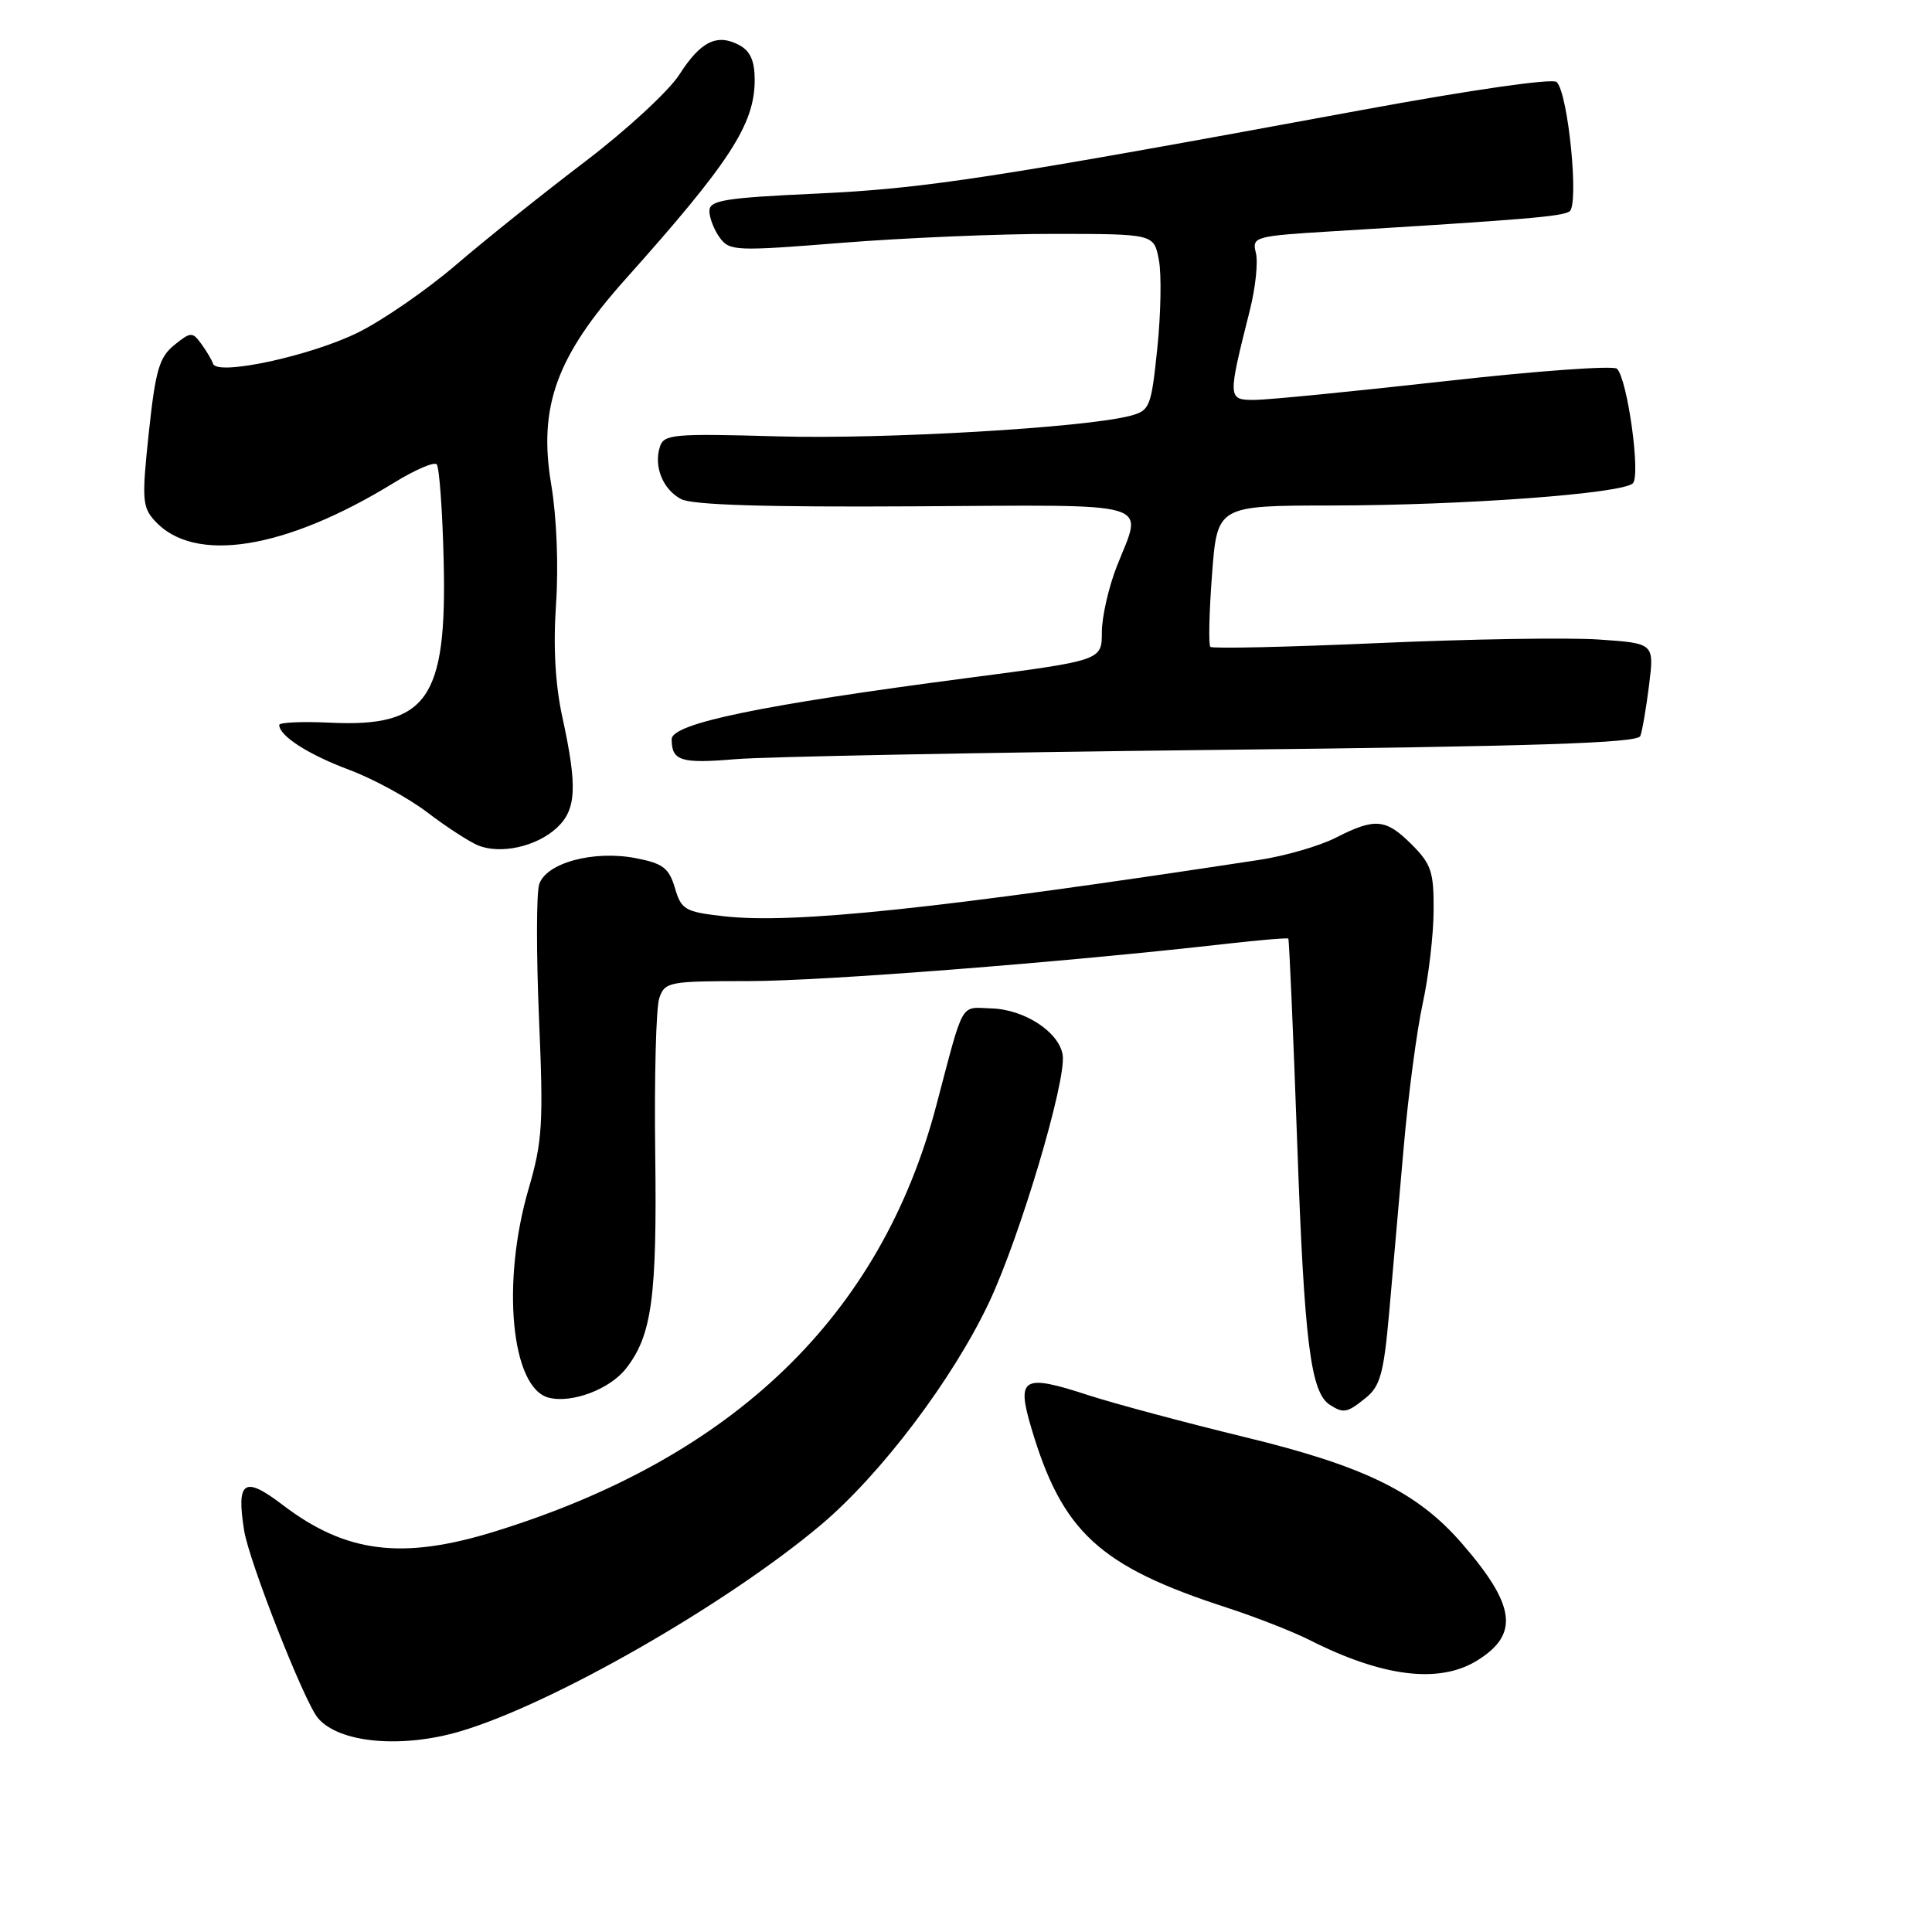 <?xml version="1.0" encoding="UTF-8" standalone="no"?>
<!DOCTYPE svg PUBLIC "-//W3C//DTD SVG 1.1//EN" "http://www.w3.org/Graphics/SVG/1.1/DTD/svg11.dtd" >
<svg xmlns="http://www.w3.org/2000/svg" xmlns:xlink="http://www.w3.org/1999/xlink" version="1.1" viewBox="0 0 256 256">
 <g >
 <path fill="currentColor"
d=" M 61.05 229.39 C 73.22 225.78 96.19 212.63 108.72 202.10 C 116.70 195.40 126.29 182.71 131.09 172.50 C 135.18 163.80 141.32 143.18 140.81 139.80 C 140.36 136.77 135.78 133.76 131.39 133.62 C 127.15 133.49 127.80 132.34 124.06 146.50 C 116.71 174.37 97.20 193.17 65.50 202.95 C 53.25 206.73 45.80 205.78 37.43 199.39 C 32.34 195.51 31.30 196.22 32.35 202.81 C 33.01 206.92 40.29 225.44 42.11 227.63 C 44.87 230.95 53.19 231.73 61.05 229.39 Z  M 195.66 220.07 C 201.35 216.59 200.87 212.76 193.70 204.50 C 187.79 197.69 180.75 194.25 164.85 190.40 C 156.96 188.48 147.67 185.99 144.21 184.87 C 135.52 182.03 134.67 182.52 136.65 189.20 C 140.74 203.00 145.66 207.53 162.50 213.00 C 166.35 214.25 171.30 216.19 173.50 217.30 C 183.15 222.19 190.64 223.13 195.66 220.07 Z  M 181.00 185.20 C 182.89 183.67 183.36 181.93 184.07 173.95 C 184.52 168.75 185.39 158.88 186.00 152.00 C 186.60 145.12 187.73 136.57 188.51 133.00 C 189.29 129.43 189.95 123.88 189.96 120.67 C 190.00 115.54 189.65 114.50 187.08 111.92 C 183.62 108.47 182.22 108.34 177.00 111.00 C 174.85 112.10 170.26 113.43 166.79 113.95 C 124.14 120.45 105.12 122.45 95.93 121.41 C 90.76 120.83 90.28 120.55 89.43 117.66 C 88.64 115.02 87.85 114.41 84.29 113.72 C 78.68 112.62 72.35 114.33 71.44 117.19 C 71.07 118.37 71.06 126.35 71.42 134.92 C 72.02 148.88 71.88 151.23 70.05 157.50 C 66.40 169.98 67.74 183.94 72.71 185.20 C 75.77 185.98 80.78 184.09 82.93 181.36 C 86.38 176.97 87.07 171.94 86.82 152.79 C 86.69 142.73 86.93 133.49 87.36 132.25 C 88.10 130.10 88.62 130.00 99.18 130.00 C 109.06 130.00 140.94 127.51 162.49 125.06 C 166.89 124.56 170.59 124.25 170.71 124.37 C 170.82 124.49 171.36 136.72 171.89 151.54 C 172.83 177.90 173.66 184.53 176.23 186.16 C 178.04 187.31 178.51 187.22 181.00 185.20 Z  M 73.75 109.72 C 76.38 107.30 76.54 104.30 74.51 95.00 C 73.57 90.67 73.29 85.66 73.68 80.00 C 74.02 75.03 73.76 68.49 73.05 64.27 C 71.30 53.92 73.70 47.26 82.87 37.00 C 96.73 21.49 100.00 16.46 100.00 10.58 C 100.00 8.07 99.42 6.76 97.96 5.98 C 95.01 4.40 92.83 5.48 90.00 9.91 C 88.62 12.06 83.00 17.25 77.50 21.43 C 72.00 25.61 64.35 31.73 60.50 35.03 C 56.65 38.34 50.80 42.39 47.50 44.03 C 41.27 47.14 28.78 49.84 28.23 48.20 C 28.07 47.70 27.36 46.51 26.67 45.56 C 25.49 43.95 25.28 43.96 23.08 45.73 C 21.10 47.34 20.60 49.07 19.72 57.31 C 18.78 66.11 18.85 67.18 20.49 68.99 C 25.71 74.76 37.79 72.84 52.28 63.92 C 55.00 62.25 57.51 61.17 57.86 61.52 C 58.21 61.87 58.63 67.64 58.79 74.33 C 59.23 92.64 56.61 96.37 43.75 95.76 C 40.04 95.58 37.00 95.72 37.00 96.06 C 37.00 97.51 40.87 99.99 46.28 102.01 C 49.47 103.20 54.12 105.74 56.63 107.65 C 59.14 109.57 62.17 111.53 63.35 112.02 C 66.32 113.23 71.06 112.19 73.75 109.72 Z  M 160.69 99.37 C 203.46 98.90 216.99 98.46 217.35 97.53 C 217.61 96.86 218.13 93.82 218.51 90.78 C 219.20 85.24 219.20 85.24 211.85 84.74 C 207.81 84.46 194.68 84.68 182.67 85.21 C 170.67 85.74 160.64 85.97 160.38 85.71 C 160.12 85.45 160.22 81.14 160.60 76.12 C 161.29 67.00 161.29 67.00 176.39 66.98 C 193.91 66.97 214.99 65.41 216.36 64.04 C 217.42 62.98 215.65 50.25 214.26 48.86 C 213.81 48.41 203.55 49.15 191.47 50.51 C 179.39 51.86 168.05 52.98 166.28 52.99 C 162.65 53.00 162.65 52.89 165.61 41.11 C 166.36 38.14 166.72 34.72 166.41 33.51 C 165.88 31.37 166.17 31.28 176.68 30.64 C 202.14 29.09 206.89 28.69 207.96 28.02 C 209.26 27.22 207.81 12.41 206.27 10.87 C 205.75 10.35 195.03 11.89 180.44 14.58 C 131.29 23.65 122.52 24.99 108.25 25.65 C 95.93 26.22 94.00 26.54 94.00 27.96 C 94.00 28.87 94.62 30.46 95.37 31.49 C 96.67 33.27 97.47 33.30 111.62 32.17 C 119.80 31.52 132.44 30.98 139.70 30.99 C 152.91 31.00 152.91 31.00 153.56 34.46 C 153.92 36.36 153.82 41.62 153.35 46.14 C 152.54 53.95 152.36 54.40 149.78 55.09 C 143.84 56.67 117.21 58.23 103.02 57.82 C 89.22 57.43 87.96 57.54 87.44 59.20 C 86.60 61.82 87.83 64.84 90.24 66.13 C 91.69 66.91 101.39 67.21 121.18 67.09 C 153.64 66.91 151.44 66.26 148.00 75.00 C 146.90 77.79 146.00 81.75 146.00 83.79 C 146.00 87.51 146.00 87.51 128.25 89.83 C 100.88 93.41 89.00 95.86 89.00 97.95 C 89.00 100.83 90.22 101.21 97.50 100.59 C 101.35 100.27 129.79 99.72 160.69 99.37 Z "/>
</g>
</svg>
